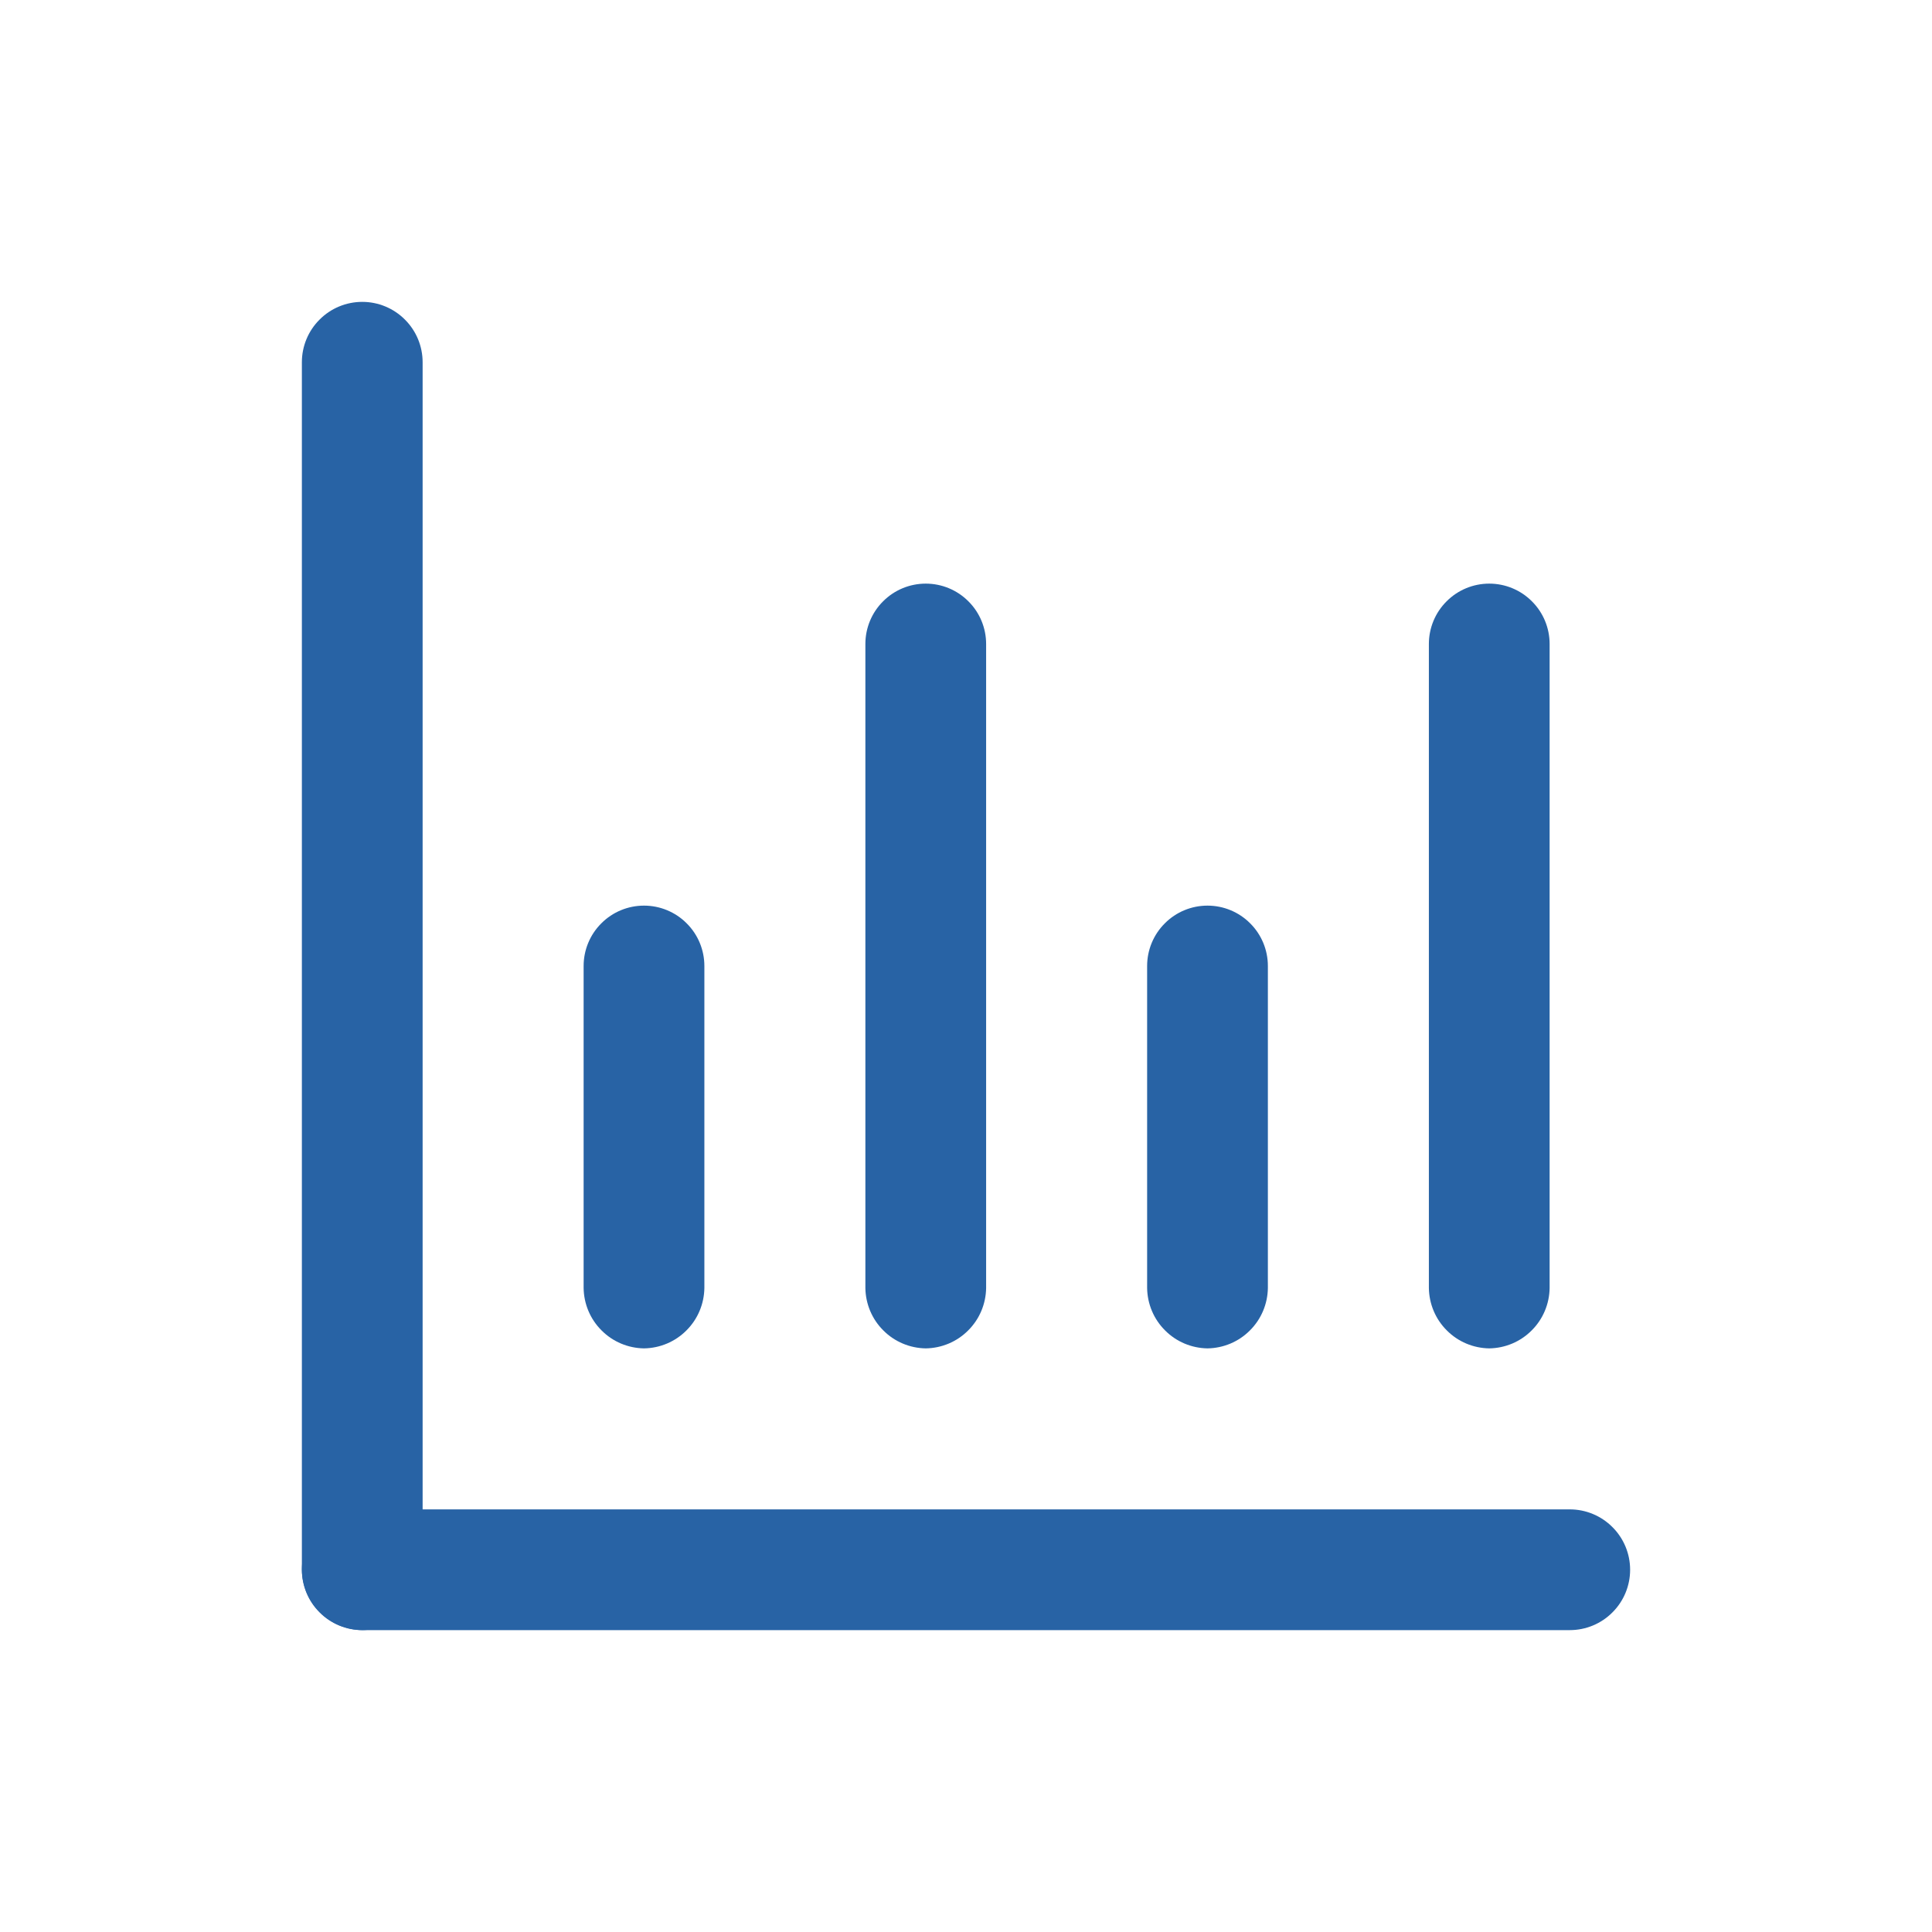 <!DOCTYPE svg PUBLIC "-//W3C//DTD SVG 1.1//EN" "http://www.w3.org/Graphics/SVG/1.1/DTD/svg11.dtd">
<!-- Uploaded to: SVG Repo, www.svgrepo.com, Transformed by: SVG Repo Mixer Tools -->
<svg width="800px" height="800px" viewBox="0 0 24 24" fill="none" xmlns="http://www.w3.org/2000/svg">
<g id="SVGRepo_bgCarrier" stroke-width="0"/>
<g id="SVGRepo_tracerCarrier" stroke-linecap="round" stroke-linejoin="round"/>
<g id="SVGRepo_iconCarrier"> <path d="M4.5 20.25C4.302 20.247 4.113 20.168 3.973 20.027C3.832 19.887 3.753 19.698 3.75 19.5V4.5C3.75 4.301 3.829 4.11 3.97 3.97C4.11 3.829 4.301 3.75 4.5 3.75C4.699 3.75 4.89 3.829 5.03 3.97C5.171 4.11 5.25 4.301 5.25 4.5V19.5C5.247 19.698 5.168 19.887 5.027 20.027C4.887 20.168 4.698 20.247 4.5 20.25Z" fill="#2863A5"/> <path d="M19.5 20.25H4.5C4.301 20.25 4.11 20.171 3.97 20.03C3.829 19.89 3.75 19.699 3.75 19.5C3.75 19.301 3.829 19.11 3.97 18.97C4.11 18.829 4.301 18.75 4.5 18.75H19.5C19.699 18.75 19.89 18.829 20.03 18.97C20.171 19.11 20.25 19.301 20.25 19.5C20.25 19.699 20.171 19.89 20.03 20.03C19.89 20.171 19.699 20.25 19.5 20.25Z" fill="#2863A5"/> <path d="M8 16.75C7.802 16.747 7.613 16.668 7.473 16.527C7.332 16.387 7.253 16.198 7.25 16V12C7.25 11.801 7.329 11.61 7.47 11.47C7.61 11.329 7.801 11.25 8 11.25C8.199 11.25 8.39 11.329 8.53 11.47C8.671 11.61 8.75 11.801 8.75 12V16C8.747 16.198 8.668 16.387 8.527 16.527C8.387 16.668 8.198 16.747 8 16.75Z" fill="#2863A5"/> <path d="M11.5 16.75C11.302 16.747 11.113 16.668 10.973 16.527C10.832 16.387 10.753 16.198 10.75 16V8C10.75 7.801 10.829 7.61 10.97 7.47C11.11 7.329 11.301 7.25 11.5 7.25C11.699 7.25 11.89 7.329 12.03 7.47C12.171 7.61 12.25 7.801 12.25 8V16C12.247 16.198 12.168 16.387 12.027 16.527C11.887 16.668 11.698 16.747 11.5 16.75Z" fill="#2863A5"/> <path d="M15 16.75C14.802 16.747 14.613 16.668 14.473 16.527C14.332 16.387 14.253 16.198 14.25 16V12C14.25 11.801 14.329 11.61 14.47 11.47C14.61 11.329 14.801 11.25 15 11.25C15.199 11.25 15.39 11.329 15.53 11.47C15.671 11.61 15.75 11.801 15.75 12V16C15.747 16.198 15.668 16.387 15.527 16.527C15.387 16.668 15.198 16.747 15 16.75Z" fill="#2863A5"/> <path d="M18.5 16.75C18.302 16.747 18.113 16.668 17.973 16.527C17.832 16.387 17.753 16.198 17.75 16V8C17.75 7.801 17.829 7.61 17.97 7.47C18.11 7.329 18.301 7.25 18.5 7.25C18.699 7.25 18.89 7.329 19.03 7.47C19.171 7.61 19.25 7.801 19.25 8V16C19.247 16.198 19.168 16.387 19.027 16.527C18.887 16.668 18.698 16.747 18.5 16.75Z" fill="#2863A5"/> </g>
</svg>